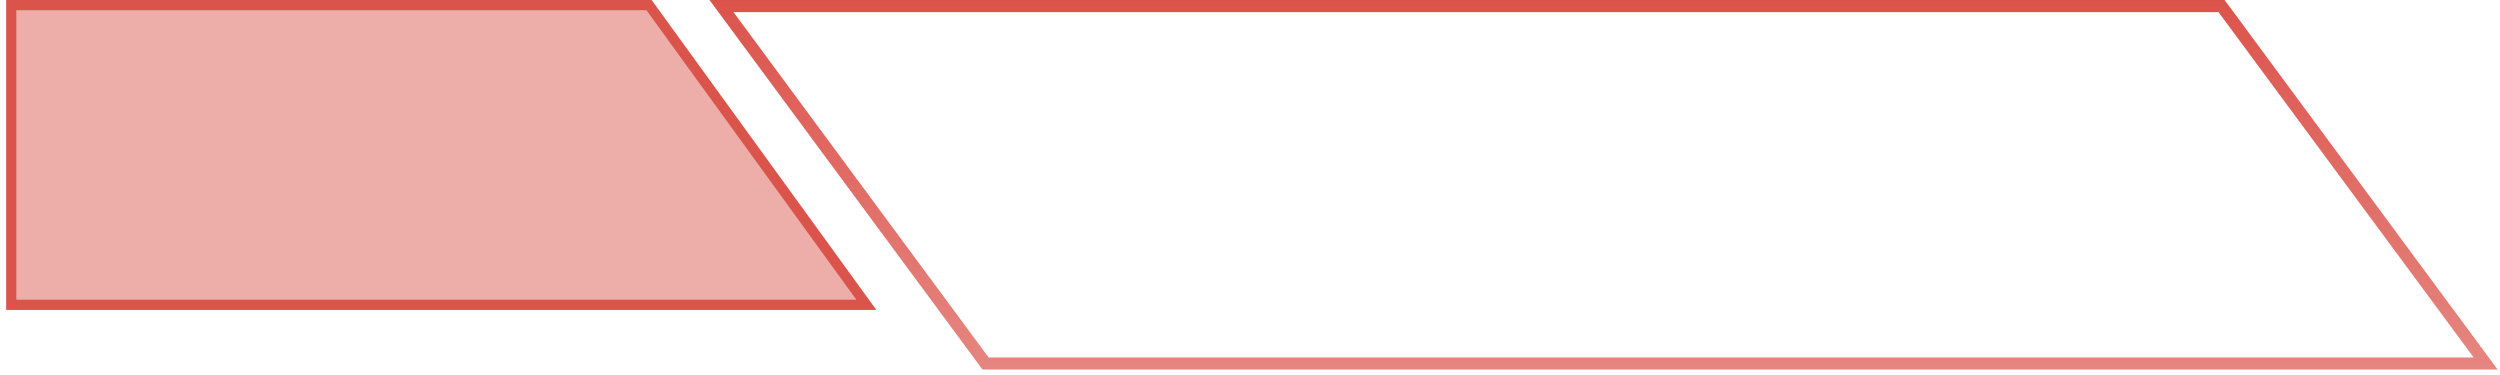 <svg width="220" height="33" viewBox="0 0 220 33" fill="none" xmlns="http://www.w3.org/2000/svg">
<path d="M0.989 0.449L57.114 0.449L76.24 26.826H0.989L0.989 0.449Z" fill="#D9524A" fill-opacity="0.47" stroke="url(#paint0_linear_0_2735)" stroke-width="0.898"/>
<path d="M218.737 31.988H86.73L63.49 0.533L195.496 0.533L218.737 31.988Z" stroke="url(#paint1_linear_0_2735)" stroke-width="1.065"/>
<defs>
<linearGradient id="paint0_linear_0_2735" x1="33.426" y1="0" x2="33.426" y2="27.276" gradientUnits="userSpaceOnUse">
<stop stop-color="#DB544C"/>
</linearGradient>
<linearGradient id="paint1_linear_0_2735" x1="141.113" y1="0" x2="141.113" y2="32.521" gradientUnits="userSpaceOnUse">
<stop stop-color="#DB544C"/>
<stop offset="1" stop-color="#DB544C" stop-opacity="0.71"/>
</linearGradient>
</defs>
</svg>
